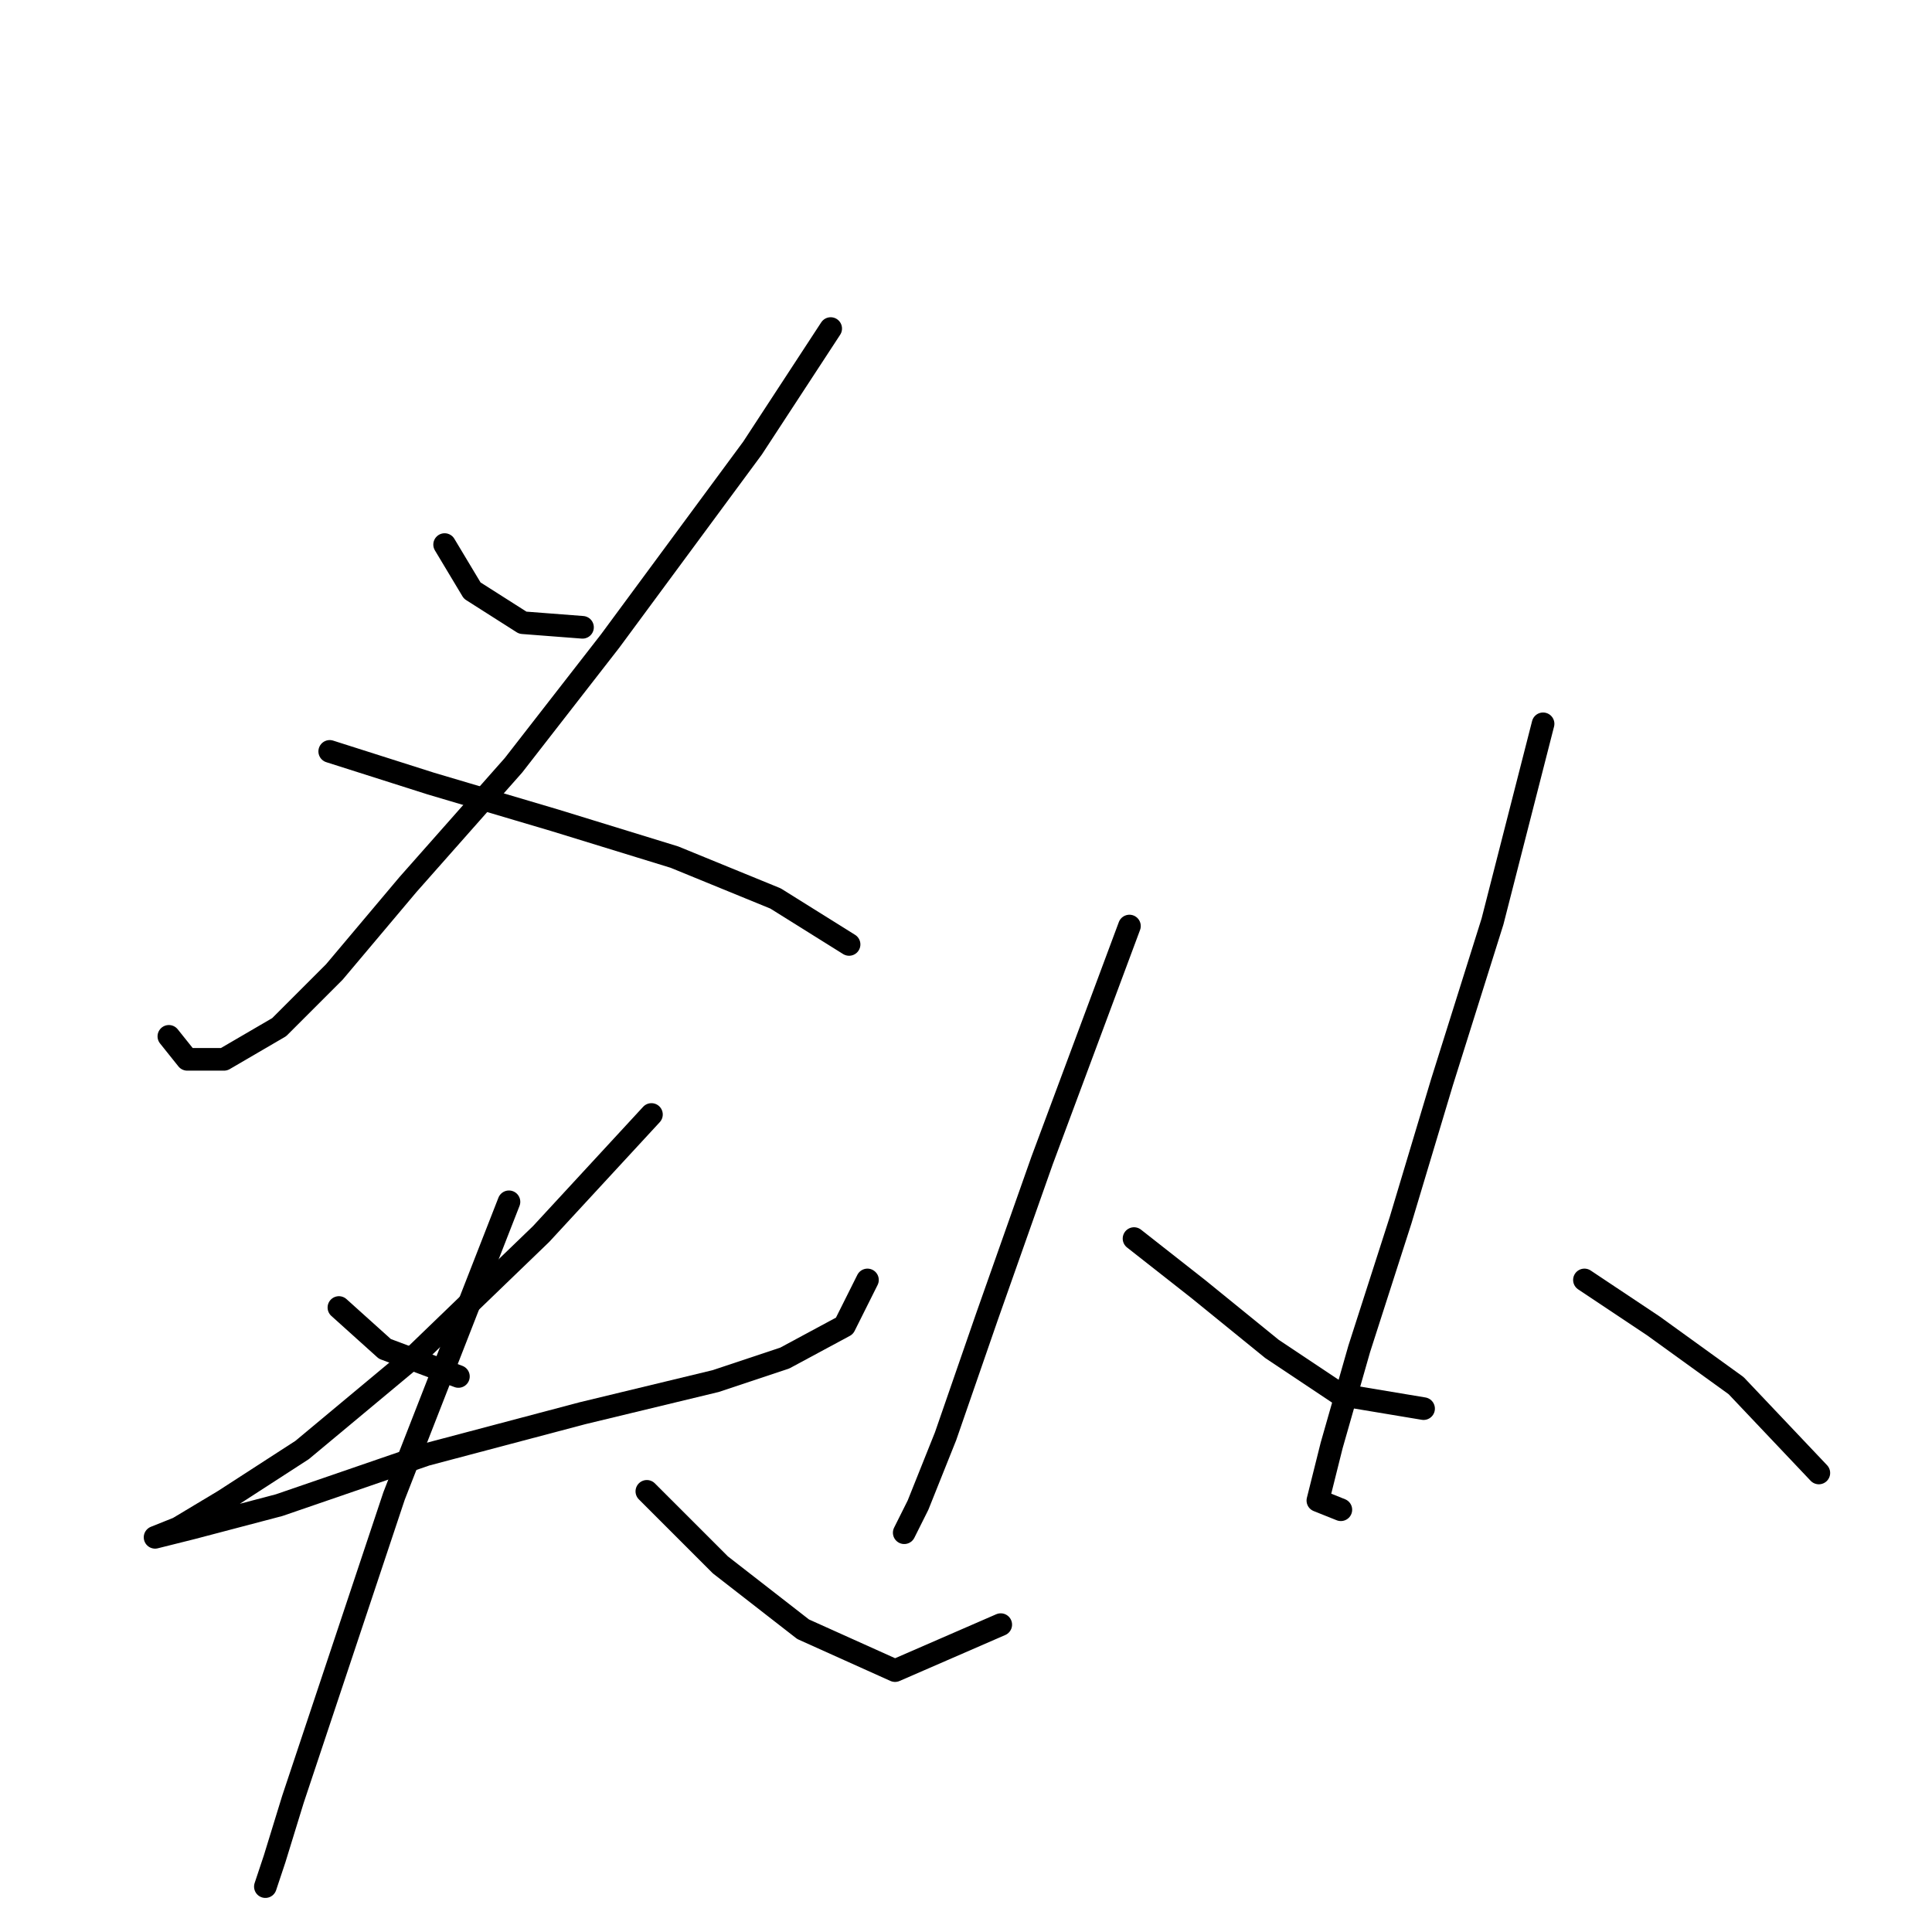 <?xml version="1.0" standalone="no"?>
    <svg width="256" height="256" xmlns="http://www.w3.org/2000/svg" version="1.1">
    <polyline stroke="black" stroke-width="3" stroke-linecap="round" fill="transparent" stroke-linejoin="round" points="58.915 72.159 62.569 78.249 69.268 82.512 77.185 83.121 77.185 83.121 " />
        <polyline stroke="black" stroke-width="3" stroke-linecap="round" fill="transparent" stroke-linejoin="round" points="110.071 43.536 99.718 59.37 80.839 84.948 68.05 101.391 54.043 117.225 44.299 128.796 36.991 136.104 29.683 140.367 24.811 140.367 22.375 137.322 22.375 137.322 " />
        <polyline stroke="black" stroke-width="3" stroke-linecap="round" fill="transparent" stroke-linejoin="round" points="43.69 99.564 57.088 103.827 73.531 108.699 89.365 113.571 102.763 119.052 112.507 125.142 112.507 125.142 " />
        <polyline stroke="black" stroke-width="3" stroke-linecap="round" fill="transparent" stroke-linejoin="round" points="44.908 173.253 50.998 178.734 60.742 182.388 60.742 182.388 " />
        <polyline stroke="black" stroke-width="3" stroke-linecap="round" fill="transparent" stroke-linejoin="round" points="86.32 147.675 71.704 163.509 54.652 179.952 40.036 192.131 29.683 198.83 23.593 202.484 20.548 203.702 20.548 203.702 25.42 202.484 36.991 199.439 56.479 192.74 77.185 187.259 94.846 182.996 103.981 179.952 111.898 175.689 114.943 169.599 114.943 169.599 " />
        <polyline stroke="black" stroke-width="3" stroke-linecap="round" fill="transparent" stroke-linejoin="round" points="67.441 159.246 52.216 198.221 43.69 223.799 38.818 238.415 36.382 246.332 35.164 249.986 36.382 246.332 36.382 246.332 " />
        <polyline stroke="black" stroke-width="3" stroke-linecap="round" fill="transparent" stroke-linejoin="round" points="85.711 197.612 95.455 207.356 106.417 215.882 118.597 221.363 132.604 215.273 132.604 215.273 " />
        <polyline stroke="black" stroke-width="3" stroke-linecap="round" fill="transparent" stroke-linejoin="round" points="149.656 122.706 138.085 153.765 130.777 174.471 125.296 190.304 121.642 199.439 119.815 203.093 119.815 203.093 " />
        <polyline stroke="black" stroke-width="3" stroke-linecap="round" fill="transparent" stroke-linejoin="round" points="150.265 164.118 158.791 170.817 168.535 178.734 177.669 184.823 188.631 186.65 188.631 186.65 " />
        <polyline stroke="black" stroke-width="3" stroke-linecap="round" fill="transparent" stroke-linejoin="round" points="204.465 95.91 197.766 122.097 191.067 143.412 185.586 161.682 180.105 178.734 176.452 191.522 174.625 198.83 177.669 200.048 177.669 200.048 " />
        <polyline stroke="black" stroke-width="3" stroke-linecap="round" fill="transparent" stroke-linejoin="round" points="209.946 169.599 219.081 175.689 230.043 183.605 241.005 195.176 241.005 195.176 " />
        </svg>